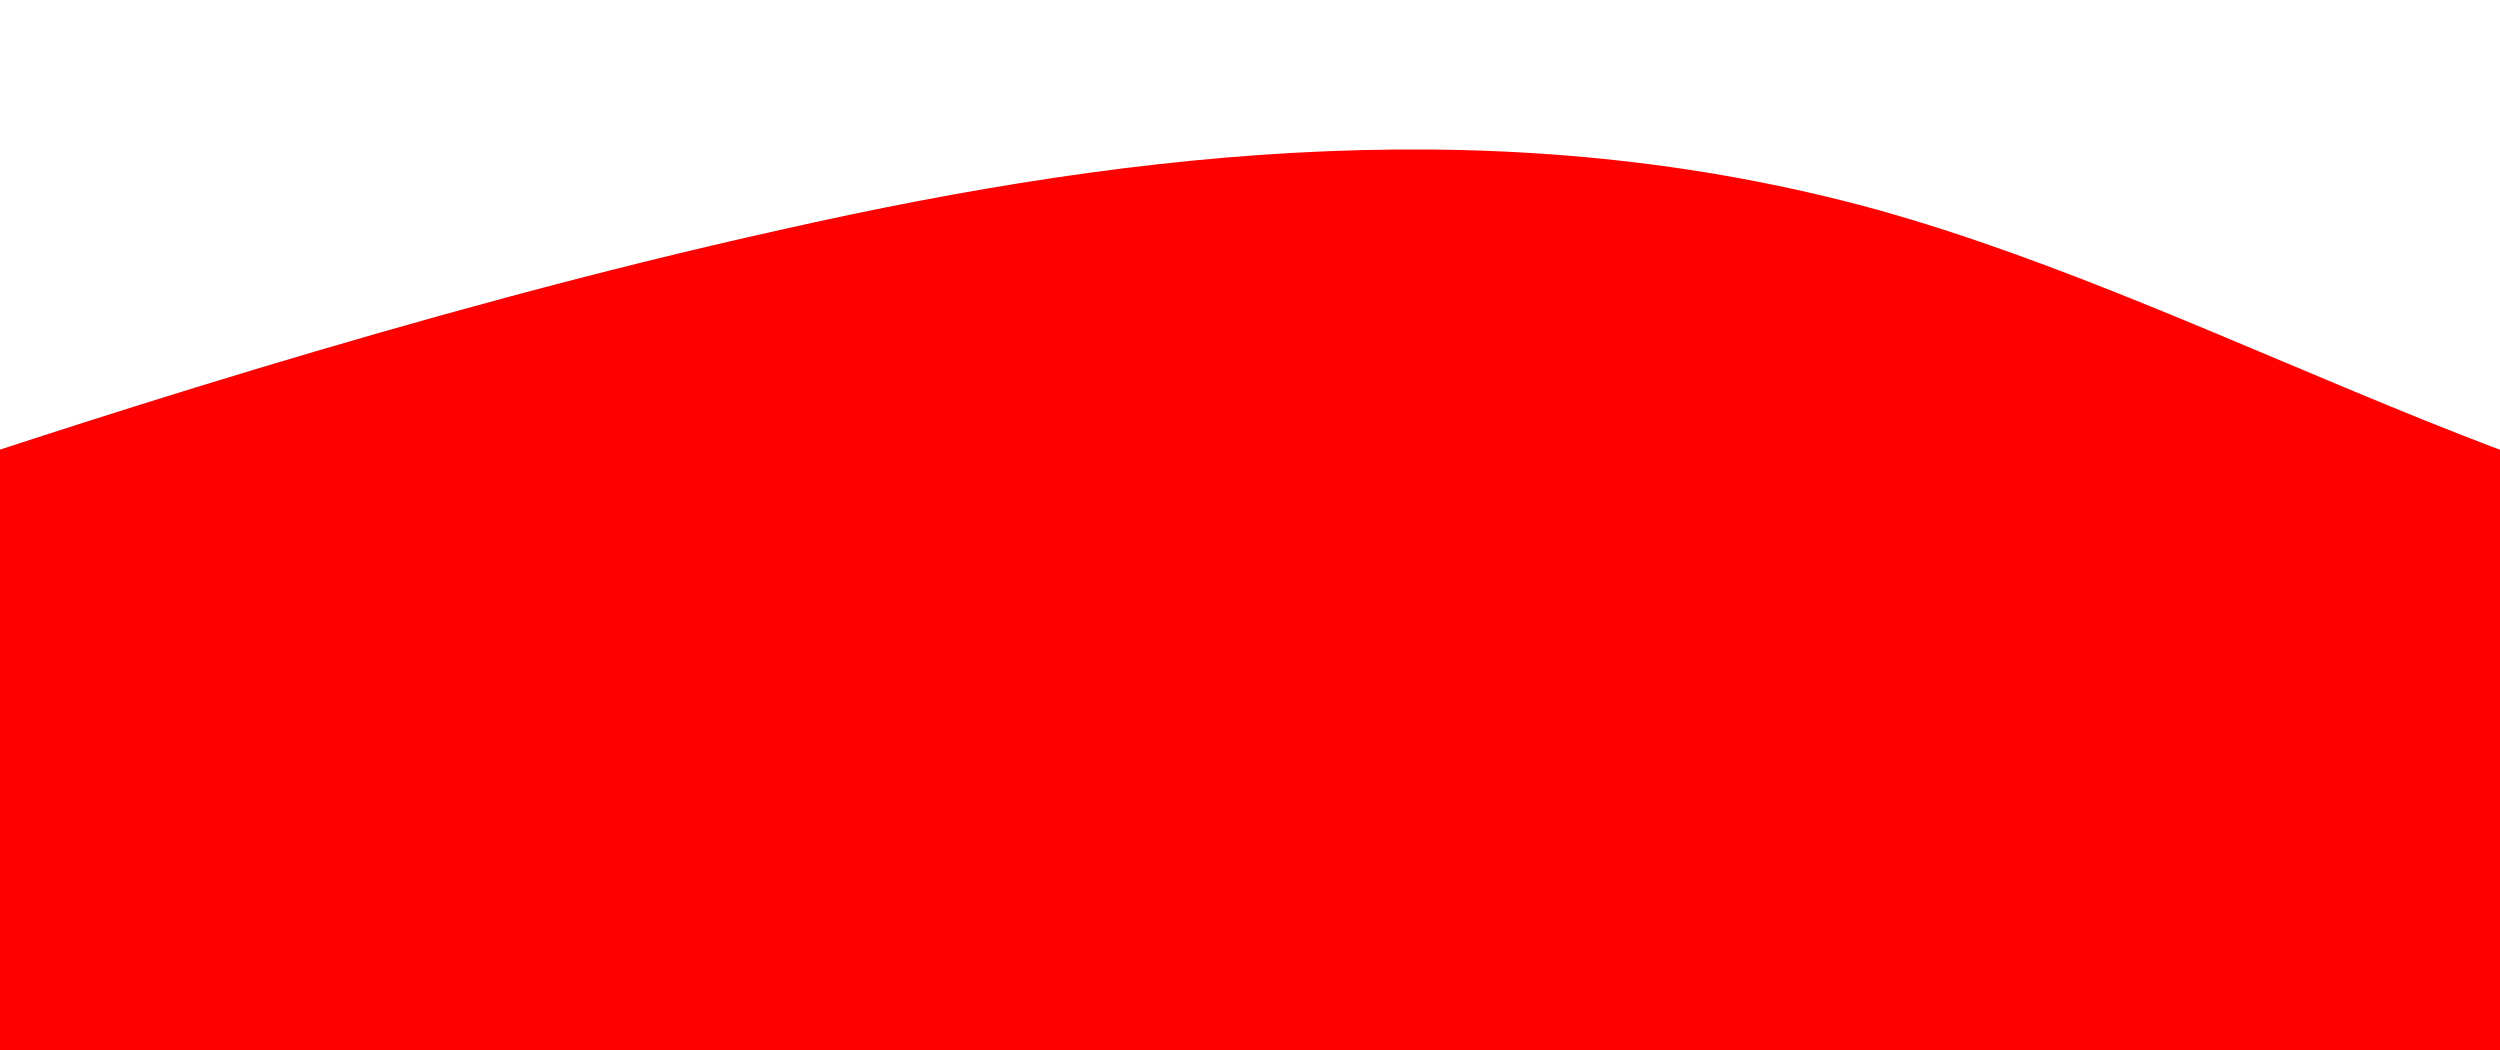 <svg xmlns="http://www.w3.org/2000/svg" viewBox="0 0 657 276" fill="red">
    <path class="cls-1"
          d="M-83,145.73l48-16c48-16,144-48,240-69.3,96-21.7,192-31.7,288-5.4,96,26.7,192,90.7,288,90.7s192-64,288-85.3c96-21.7,192,.3,240,10.6l48,10.7v224H-83Z"/>
    <line class="cls-2" x1="427" y1="128" x2="431" y2="140"/>
    <line class="cls-2" x1="470" y1="156" x2="476.8" y2="165.46"/>
    <line class="cls-2" x1="486" y1="137" x2="491" y2="156"/>
    <line class="cls-2" x1="399.74" y1="98.92" x2="399.74" y2="98.92"/>
    <line class="cls-2" x1="-8" y1="118.48" x2="657" y2="117.86"/>
</svg>